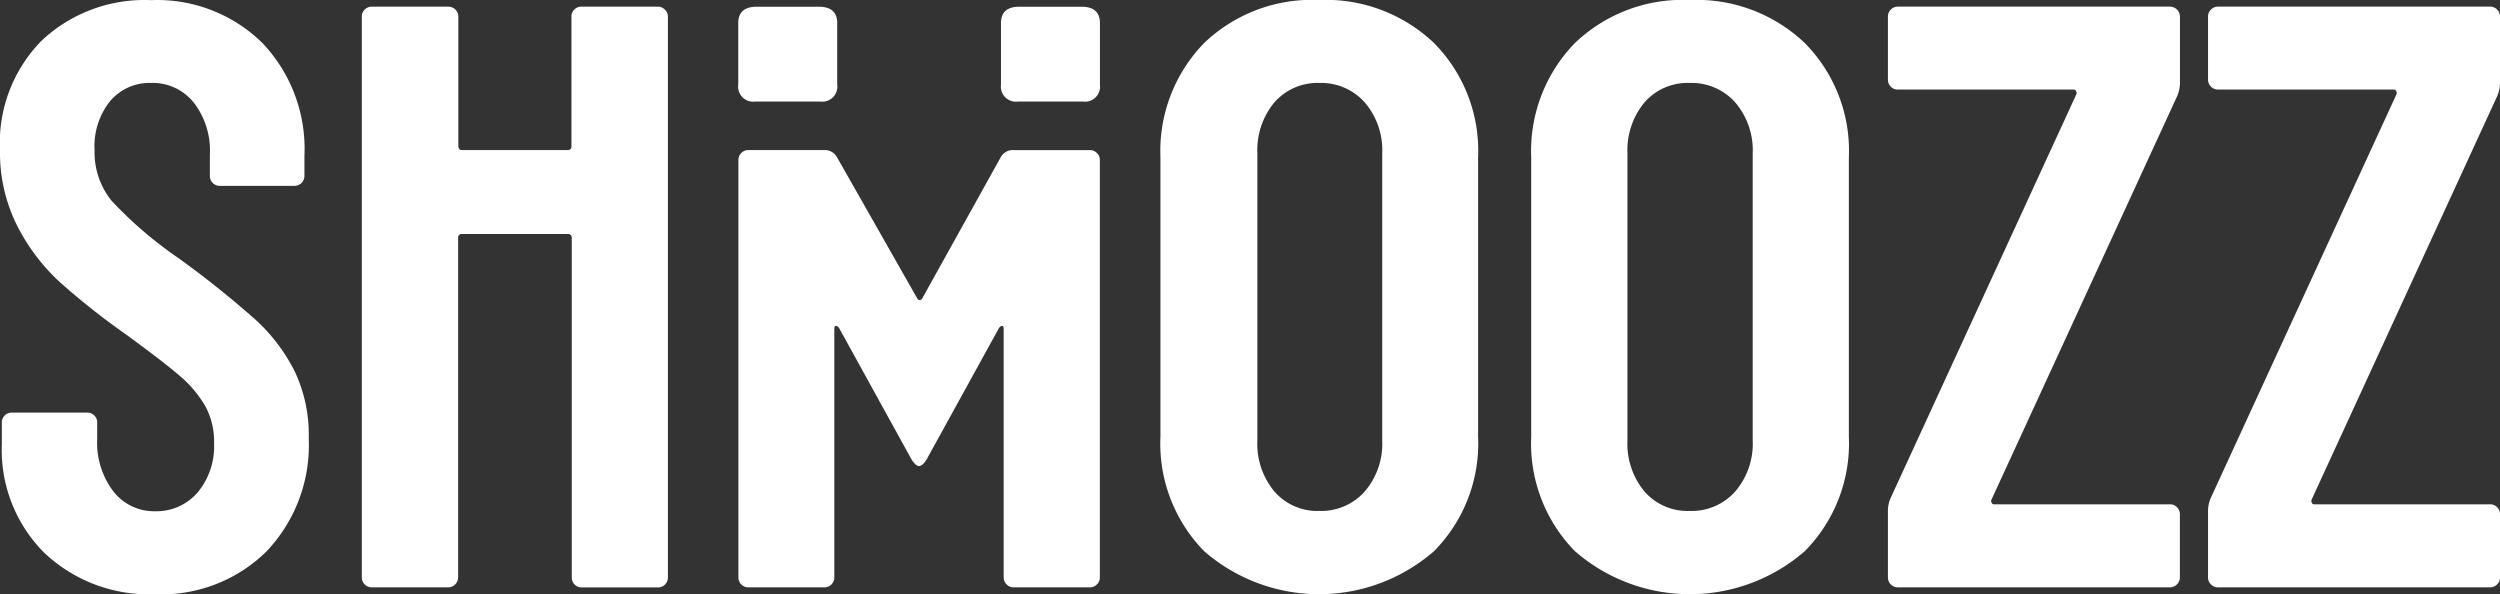 <svg data-name="Group 29327" xmlns="http://www.w3.org/2000/svg" width="137.6" height="32.709" viewBox="0 0 137.6 32.709">
    <rect x="0" y="0" width="137.6" height="32.709" fill="#333333" stroke="none"/>
    <defs>
        <clipPath id="qkqizv0lfa">
            <path data-name="Rectangle 4980" style="fill:#fff" d="M0 0h137.6v32.709H0z"/>
        </clipPath>
    </defs>
    <g data-name="Mask Group 29246" style="clip-path:url(#qkqizv0lfa)">
        <path data-name="Path 15011" d="M162.607 0a8.579 8.579 0 0 0-6.321 2.374 8.523 8.523 0 0 0-2.4 6.3v15.357a8.459 8.459 0 0 0 2.4 6.3 9.63 9.63 0 0 0 12.663 0 8.427 8.427 0 0 0 2.42-6.3V8.674a8.436 8.436 0 0 0-2.42-6.3A8.644 8.644 0 0 0 162.607 0m3.486 24.247a4.035 4.035 0 0 1-.959 2.8 3.2 3.2 0 0 1-2.49 1.075 3.133 3.133 0 0 1-2.49-1.075 4.1 4.1 0 0 1-.934-2.8V8.446a4.122 4.122 0 0 1 .934-2.806 3.151 3.151 0 0 1 2.49-1.075 3.216 3.216 0 0 1 2.49 1.075 4.05 4.05 0 0 1 .959 2.806z" transform="translate(-90.015)" style="fill:#fff"/>
        <path data-name="Path 15012" d="M211.777 0a8.579 8.579 0 0 0-6.321 2.374 8.523 8.523 0 0 0-2.4 6.3v15.357a8.459 8.459 0 0 0 2.4 6.3 9.63 9.63 0 0 0 12.663 0 8.428 8.428 0 0 0 2.42-6.3V8.674a8.436 8.436 0 0 0-2.42-6.3A8.644 8.644 0 0 0 211.777 0m3.47 24.247a4.035 4.035 0 0 1-.959 2.8 3.2 3.2 0 0 1-2.511 1.075 3.133 3.133 0 0 1-2.49-1.075 4.1 4.1 0 0 1-.934-2.8V8.446a4.122 4.122 0 0 1 .934-2.806 3.151 3.151 0 0 1 2.49-1.075 3.218 3.218 0 0 1 2.511 1.075 4.05 4.05 0 0 1 .959 2.806z" transform="translate(-118.778)" style="fill:#fff"/>
        <path data-name="Path 15013" d="M265.885.88h-14.974a.546.546 0 0 0-.548.552V4.9a.527.527 0 0 0 .158.386.518.518 0 0 0 .39.158h9.679a.149.149 0 0 1 .137.1.2.2 0 0 1 0 .178L250.5 27.953a1.739 1.739 0 0 0-.137.685v3.652a.544.544 0 0 0 .535.552h14.987a.553.553 0 0 0 .548-.552v-3.47a.544.544 0 0 0-.162-.39.532.532 0 0 0-.386-.158h-9.679a.137.137 0 0 1-.137-.091.174.174 0 0 1 0-.178L266.3 5.769a1.967 1.967 0 0 0 .137-.689V1.432a.552.552 0 0 0-.552-.552z" transform="translate(-146.452 -.515)" style="fill:#fff"/>
        <path data-name="Path 15014" d="M308.746 5.769a1.978 1.978 0 0 0 .137-.689V1.432a.544.544 0 0 0-.535-.552h-14.983a.524.524 0 0 0-.39.162.513.513 0 0 0-.162.39V4.9a.546.546 0 0 0 .552.544h9.675a.141.141 0 0 1 .137.1.174.174 0 0 1 0 .178L292.95 27.953a1.813 1.813 0 0 0-.137.685v3.652a.531.531 0 0 0 .162.39.54.54 0 0 0 .39.162h14.971a.543.543 0 0 0 .548-.54V28.82a.557.557 0 0 0-.158-.39.543.543 0 0 0-.39-.158h-9.679a.141.141 0 0 1-.137-.091.2.2 0 0 1 0-.178z" transform="translate(-171.283 -.515)" style="fill:#fff"/>
        <path data-name="Path 15015" d="M14.017 17.568a53.294 53.294 0 0 0-4.2-3.354A22.111 22.111 0 0 1 6.14 11.06a4.241 4.241 0 0 1-.934-2.781 3.967 3.967 0 0 1 .867-2.719 2.855 2.855 0 0 1 2.237-.984 2.905 2.905 0 0 1 2.35 1.076 4.309 4.309 0 0 1 .892 2.855V9.69a.544.544 0 0 0 .535.552h4.121a.559.559 0 0 0 .39-.162.543.543 0 0 0 .158-.39v-1.1a8.449 8.449 0 0 0-2.328-6.226A8.253 8.253 0 0 0 8.311.02a8.258 8.258 0 0 0-6.027 2.237A8.016 8.016 0 0 0 0 8.288a8.946 8.946 0 0 0 .955 4.167 10.955 10.955 0 0 0 2.333 3.08 40.144 40.144 0 0 0 3.674 2.905q2.013 1.469 2.905 2.237a6.416 6.416 0 0 1 1.415 1.66 4.026 4.026 0 0 1 .5 2.075 3.948 3.948 0 0 1-.913 2.714 2.992 2.992 0 0 1-2.328 1.025 2.834 2.834 0 0 1-2.3-1.092 4.415 4.415 0 0 1-.892-2.88v-.913a.527.527 0 0 0-.158-.386.539.539 0 0 0-.39-.158H.649a.54.54 0 0 0-.548.531v1.2a8 8 0 0 0 2.328 5.977 8.377 8.377 0 0 0 6.118 2.287 8.215 8.215 0 0 0 6.118-2.353 8.489 8.489 0 0 0 2.328-6.226 8.15 8.15 0 0 0-.776-3.694 9.9 9.9 0 0 0-2.2-2.88" transform="translate(0 -.012)" style="fill:#fff"/>
        <path data-name="Path 15016" d="M113.066 19.9h4.2a.511.511 0 0 1 .382.162.5.5 0 0 1 .162.39v22.962a.513.513 0 0 1-.162.39.528.528 0 0 1-.382.162h-4.2a.544.544 0 0 1-.386-.162.531.531 0 0 1-.162-.39V29.763q0-.187-.087-.187c-.062 0-.125.046-.183.137l-3.972 7.213c-.154.245-.295.365-.415.365s-.257-.12-.415-.365l-3.976-7.213c-.058-.091-.12-.137-.183-.137s-.091.062-.091.187v13.651a.544.544 0 0 1-.535.552h-4.2a.544.544 0 0 1-.544-.544V20.45a.544.544 0 0 1 .535-.552h4.192a.76.76 0 0 1 .685.369l4.433 7.8c.087.125.178.125.27 0l4.337-7.8a.76.76 0 0 1 .7-.369" transform="translate(-57.275 -11.638)" style="fill:#fff"/>
        <path data-name="Path 15017" d="M97.892 5.167V1.785c0-.6.34-.9 1.017-.9h3.412c.677 0 1.017.3 1.017.9v3.382a.83.83 0 0 1-.934.938h-3.579a.83.83 0 0 1-.934-.711.818.818 0 0 1 0-.227" transform="translate(-57.258 -.515)" style="fill:#fff"/>
        <path data-name="Path 15018" d="M132.732 5.167V1.785c0-.6.34-.9 1.017-.9h3.412c.677 0 1.017.3 1.017.9v3.382a.83.83 0 0 1-.934.938h-3.578a.83.83 0 0 1-.934-.711.819.819 0 0 1 0-.227" transform="translate(-77.638 -.515)" style="fill:#fff"/>
        <path data-name="Path 15019" d="M64.659 1.042a.514.514 0 0 0-.39-.162h-4.2a.524.524 0 0 0-.39.162.527.527 0 0 0-.158.39V8.55a.2.2 0 0 1-.17.225.2.2 0 0 1-.058 0h-5.782c-.145 0-.212-.079-.216-.22V1.432a.552.552 0 0 0-.552-.552h-4.212a.544.544 0 0 0-.39.162.527.527 0 0 0-.158.39V32.29a.543.543 0 0 0 .158.39.559.559 0 0 0 .39.162h4.2a.552.552 0 0 0 .552-.552V13.613a.194.194 0 0 1 .216-.22h5.811a.2.2 0 0 1 .228.176.211.211 0 0 1 0 .049v18.676a.544.544 0 0 0 .535.552h4.209a.546.546 0 0 0 .548-.552V1.432a.515.515 0 0 0-.17-.39" transform="translate(-28.068 -.514)" style="fill:#fff"/>
    </g>
</svg>
